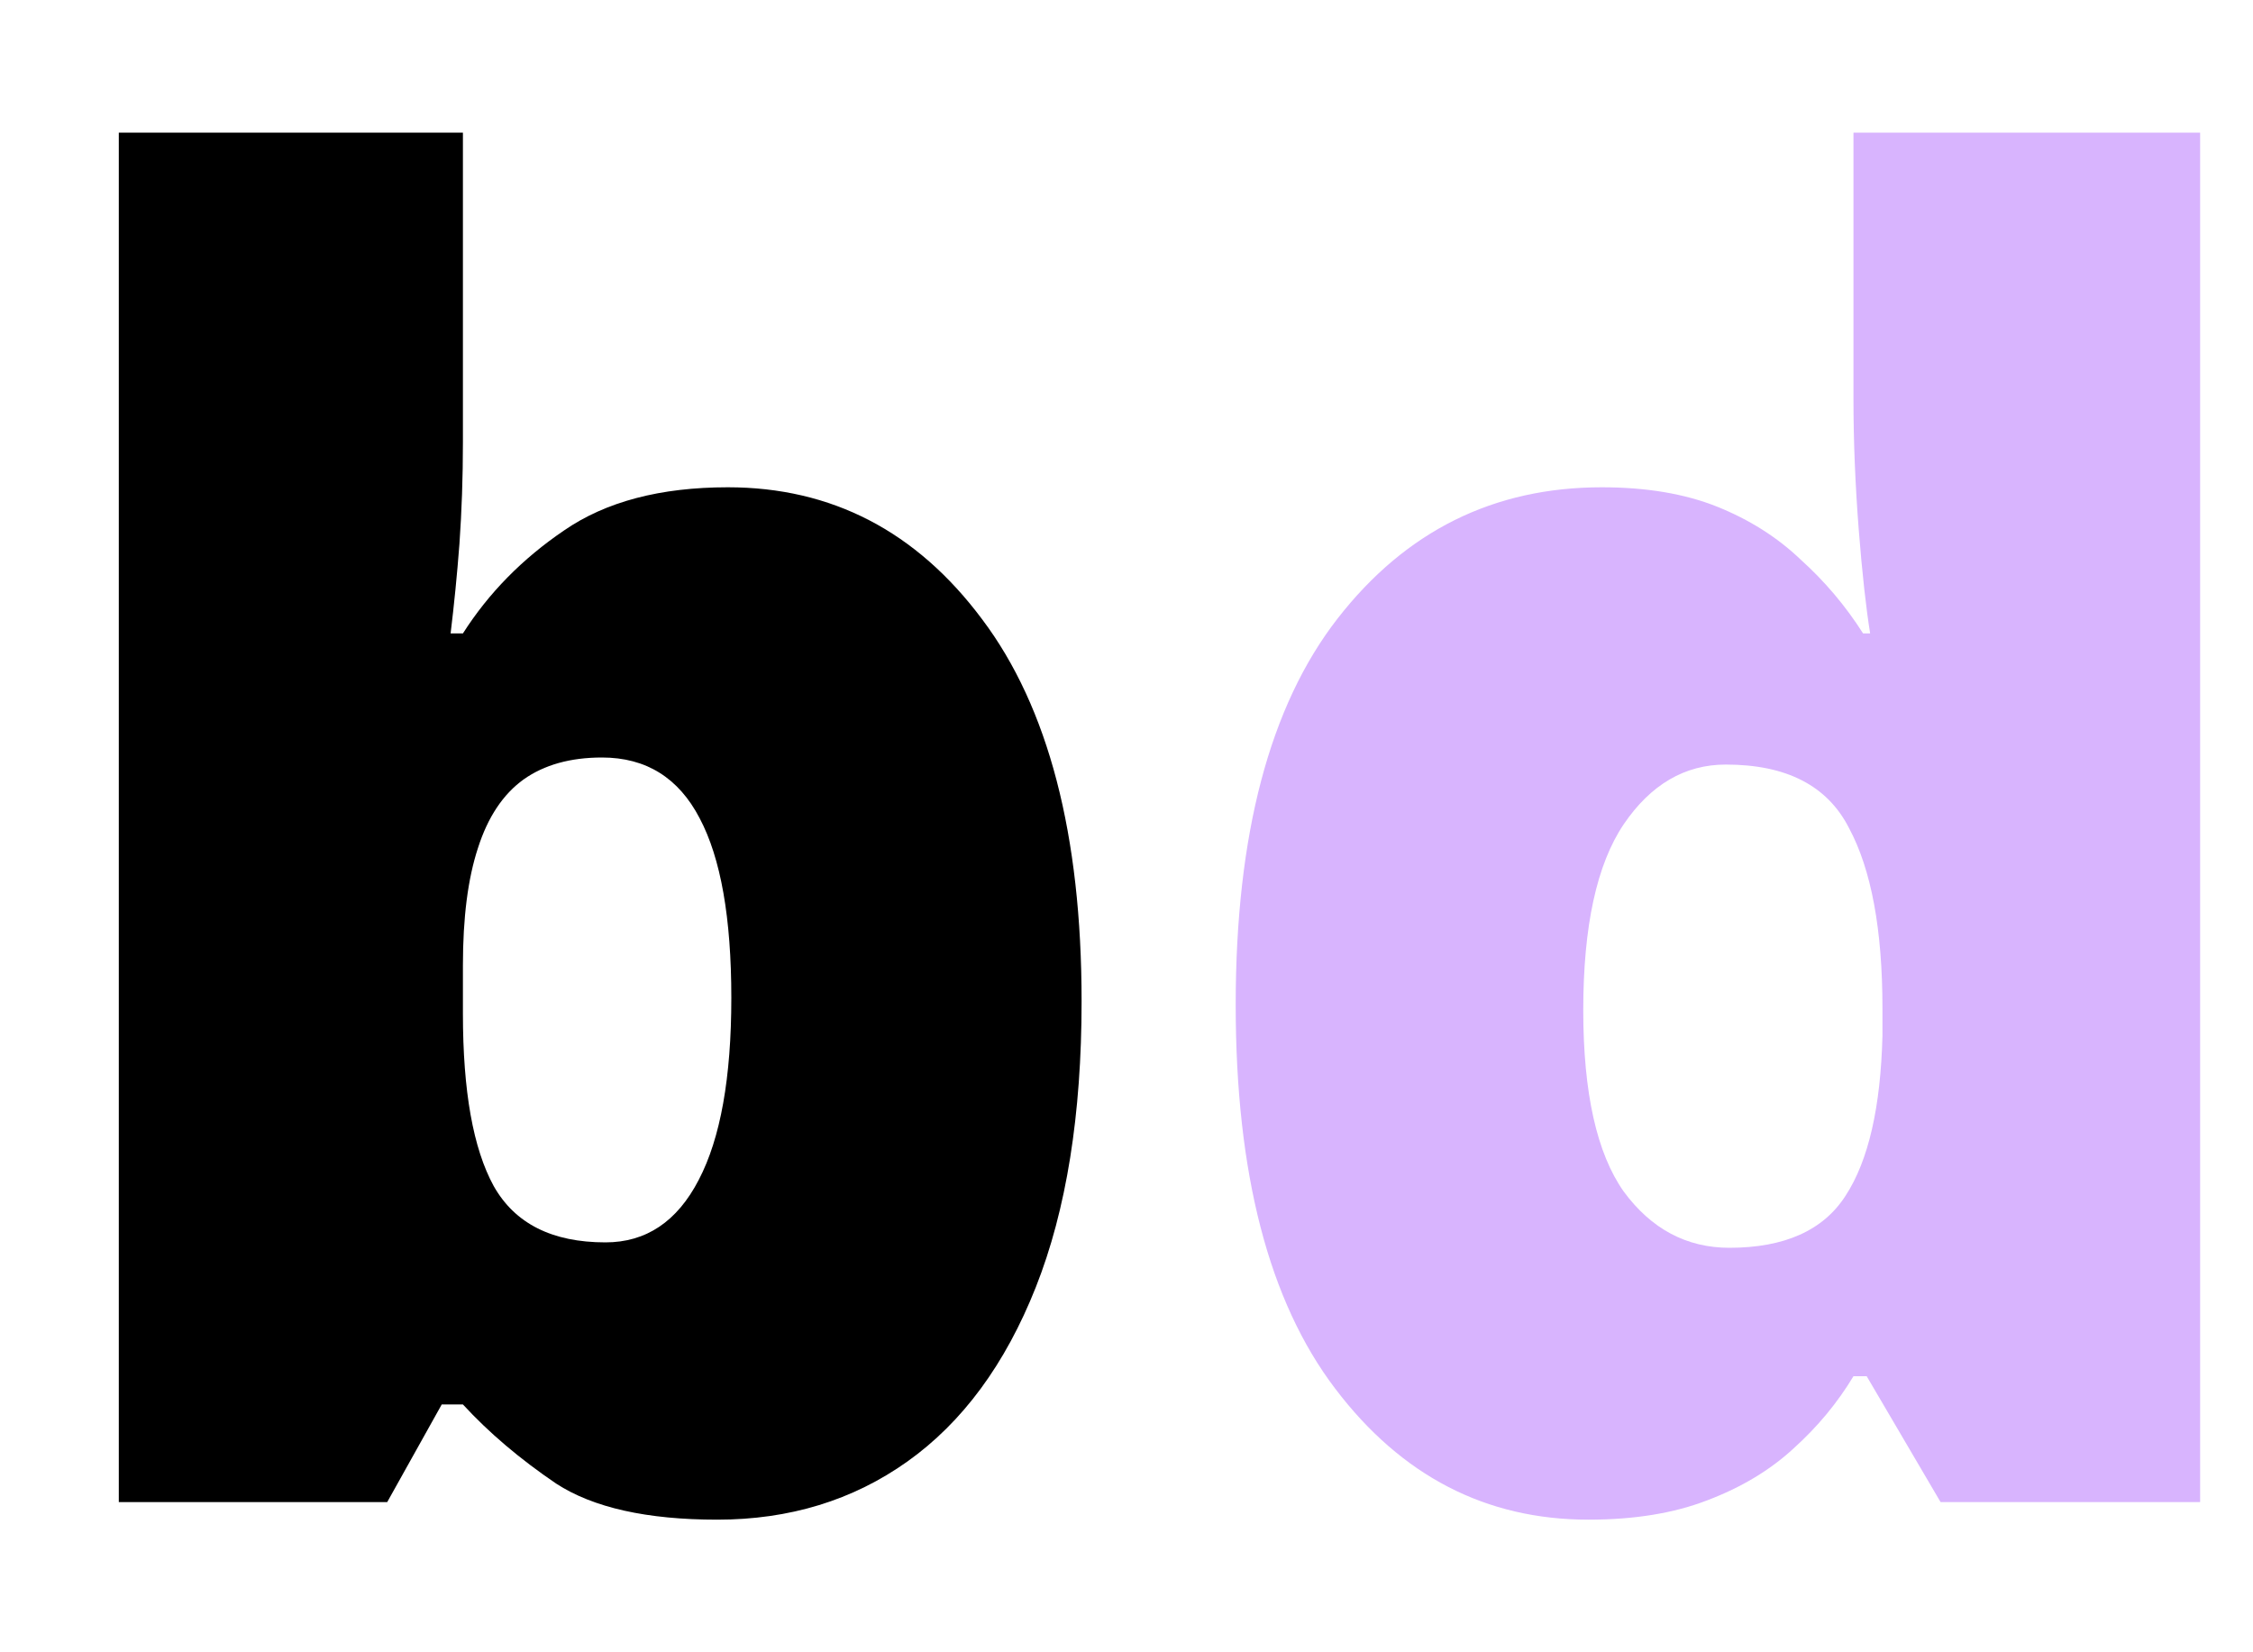<svg width="15" height="11" viewBox="0 0 15 11" fill="none" xmlns="http://www.w3.org/2000/svg">
<path d="M3.082 0.883V2.945C3.082 3.18 3.074 3.404 3.059 3.619C3.043 3.83 3.023 4.029 3 4.217H3.082C3.254 3.947 3.479 3.719 3.756 3.531C4.033 3.34 4.396 3.244 4.846 3.244C5.537 3.244 6.102 3.537 6.539 4.123C6.98 4.709 7.201 5.557 7.201 6.666C7.201 7.42 7.1 8.055 6.896 8.57C6.693 9.082 6.408 9.469 6.041 9.73C5.678 9.988 5.256 10.117 4.775 10.117C4.307 10.117 3.949 10.037 3.703 9.877C3.461 9.713 3.254 9.537 3.082 9.35H2.941L2.578 10H0.791V0.883H3.082ZM4.008 5.043C3.797 5.043 3.623 5.092 3.486 5.189C3.35 5.287 3.248 5.439 3.182 5.646C3.115 5.85 3.082 6.109 3.082 6.426V6.748C3.082 7.264 3.15 7.646 3.287 7.896C3.428 8.146 3.676 8.271 4.031 8.271C4.301 8.271 4.508 8.133 4.652 7.855C4.797 7.578 4.869 7.174 4.869 6.643C4.869 6.111 4.799 5.713 4.658 5.447C4.518 5.178 4.301 5.043 4.008 5.043Z" fill="black"/>
<path d="M10.576 10.117C9.893 10.117 9.33 9.826 8.889 9.244C8.447 8.662 8.227 7.811 8.227 6.689C8.227 5.557 8.453 4.699 8.906 4.117C9.359 3.535 9.945 3.244 10.664 3.244C10.961 3.244 11.217 3.287 11.432 3.373C11.646 3.459 11.832 3.576 11.988 3.725C12.148 3.869 12.287 4.033 12.404 4.217H12.451C12.424 4.049 12.398 3.818 12.375 3.525C12.352 3.229 12.34 2.939 12.34 2.658V0.883H14.648V10H12.92L12.428 9.162H12.34C12.234 9.338 12.102 9.498 11.941 9.643C11.785 9.787 11.594 9.902 11.367 9.988C11.145 10.074 10.881 10.117 10.576 10.117ZM11.514 8.307C11.881 8.307 12.139 8.191 12.287 7.961C12.44 7.727 12.521 7.371 12.533 6.895V6.713C12.533 6.189 12.459 5.789 12.31 5.512C12.166 5.23 11.893 5.09 11.49 5.09C11.217 5.09 10.99 5.223 10.81 5.488C10.631 5.754 10.541 6.166 10.541 6.725C10.541 7.275 10.631 7.678 10.81 7.932C10.994 8.182 11.229 8.307 11.514 8.307Z" fill="#D8B4FE"/>
</svg>
